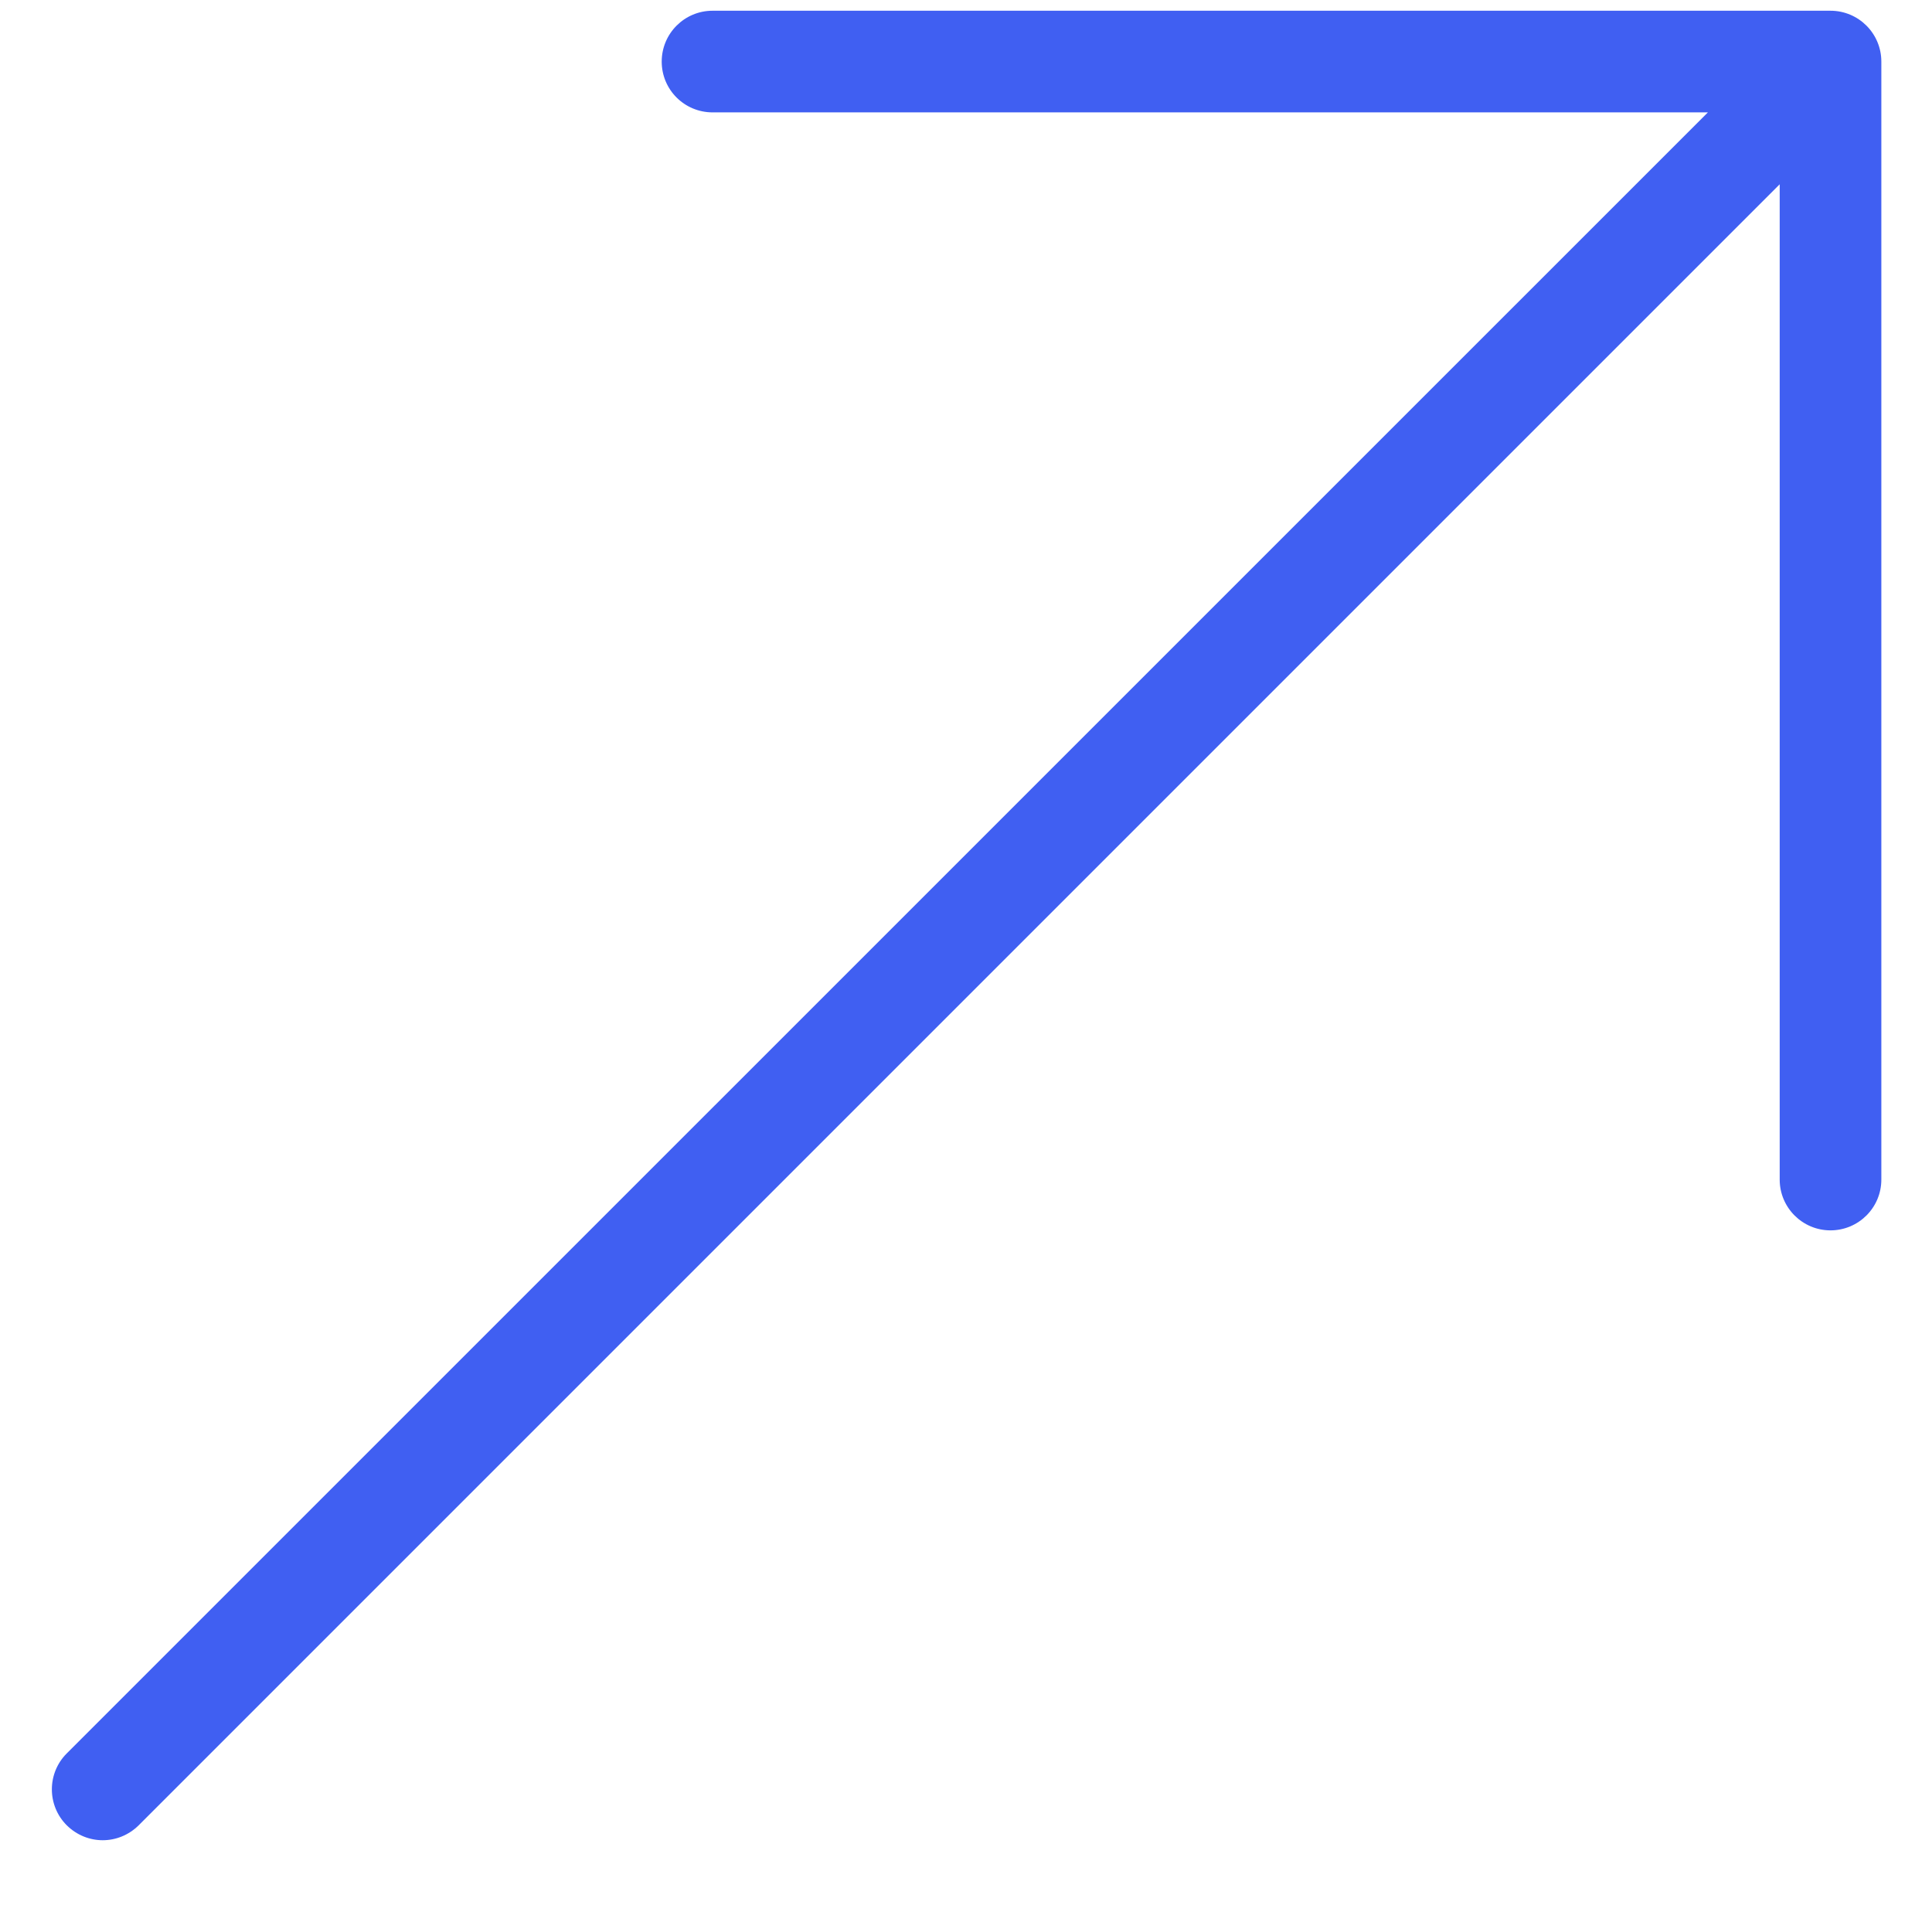 <svg width="18" height="18" viewBox="0 0 18 18" fill="none" xmlns="http://www.w3.org/2000/svg">
<path d="M17.054 0.1H6.639C6.377 0.1 6.165 0.312 6.165 0.574C6.165 0.836 6.377 1.047 6.639 1.047H15.912L0.622 16.336C0.437 16.521 0.437 16.821 0.622 17.006C0.715 17.098 0.836 17.145 0.957 17.145C1.078 17.145 1.199 17.098 1.292 17.006L16.581 1.717V10.99C16.581 11.251 16.793 11.463 17.054 11.463C17.316 11.463 17.528 11.251 17.528 10.99V0.574C17.528 0.312 17.316 0.1 17.054 0.1Z" fill="#405FF2"/>
</svg>
